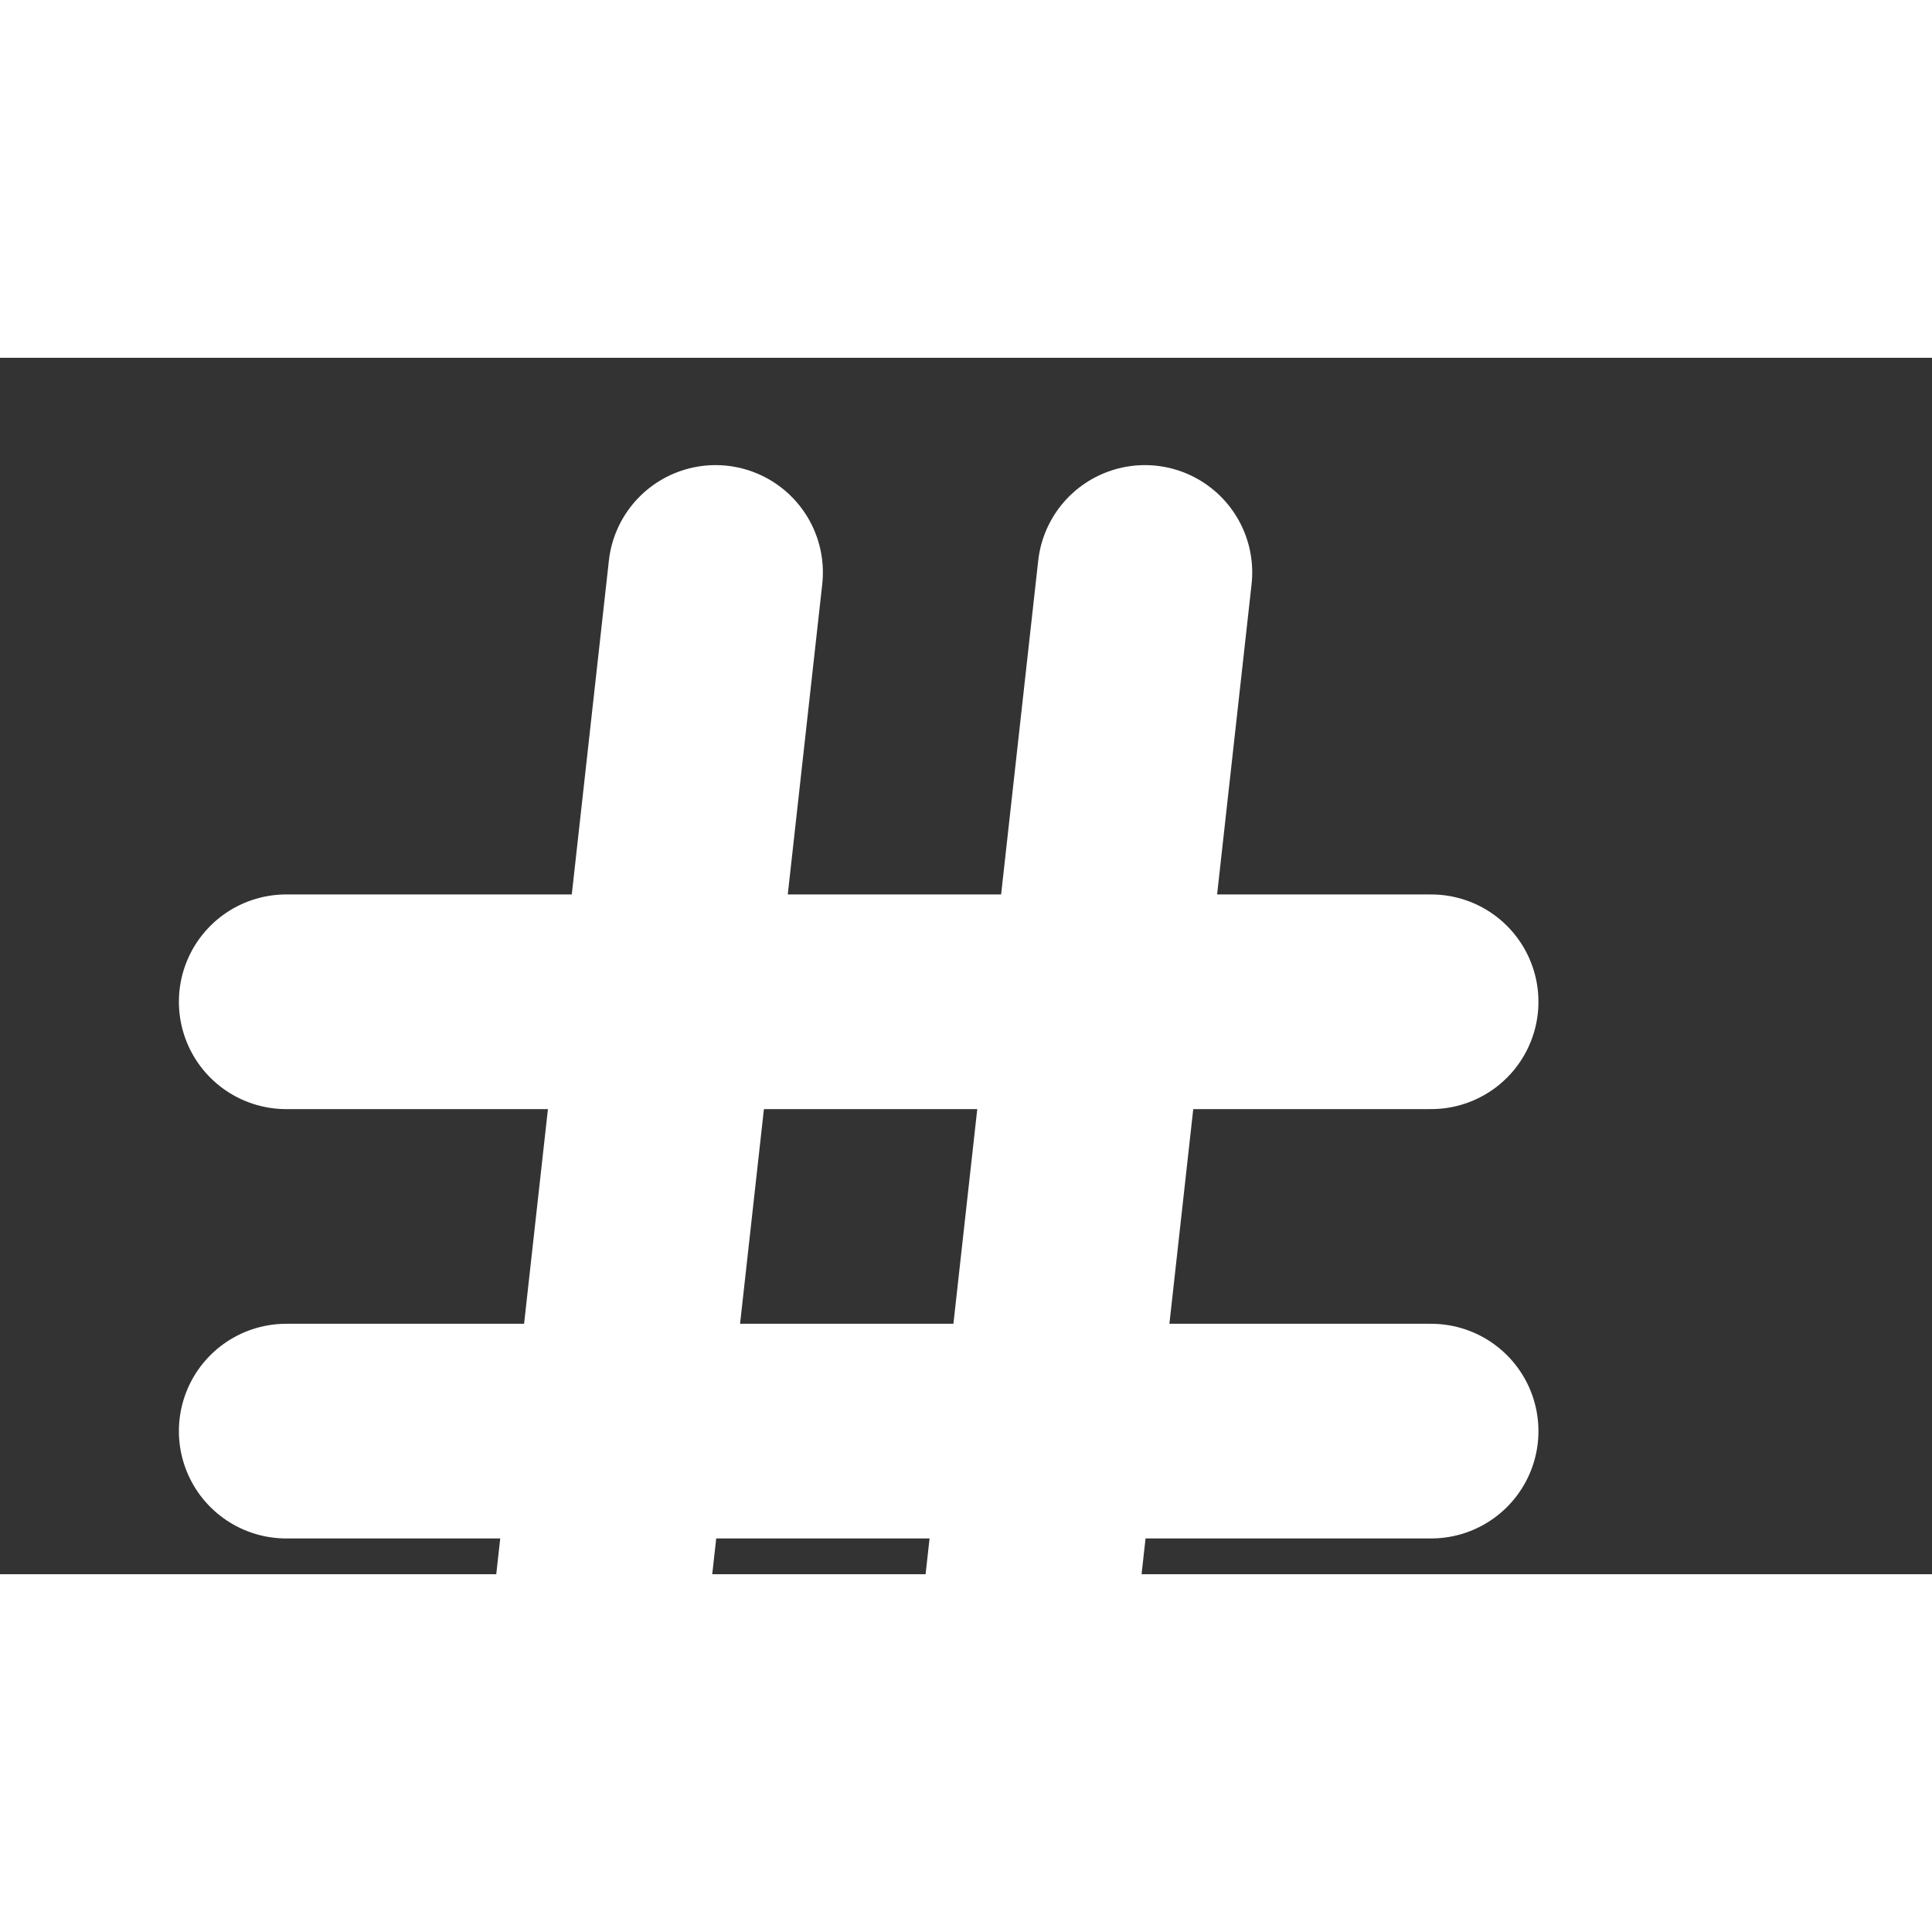 <svg xmlns="http://www.w3.org/2000/svg" width="15" height="15" viewBox="0 0 27 17" fill="none" stroke="white" stroke-width="3" stroke-linecap="round" stroke-linejoin="round" class="feather feather-hash"><rect x="0" y="0" width="27" height="17" fill="#333333" stroke="none"/><line x1="4" y1="9" x2="20" y2="9"></line><line x1="4" y1="15" x2="20" y2="15"></line><line x1="10" y1="3" x2="8" y2="21"></line><line x1="16" y1="3" x2="14" y2="21"></line></svg>